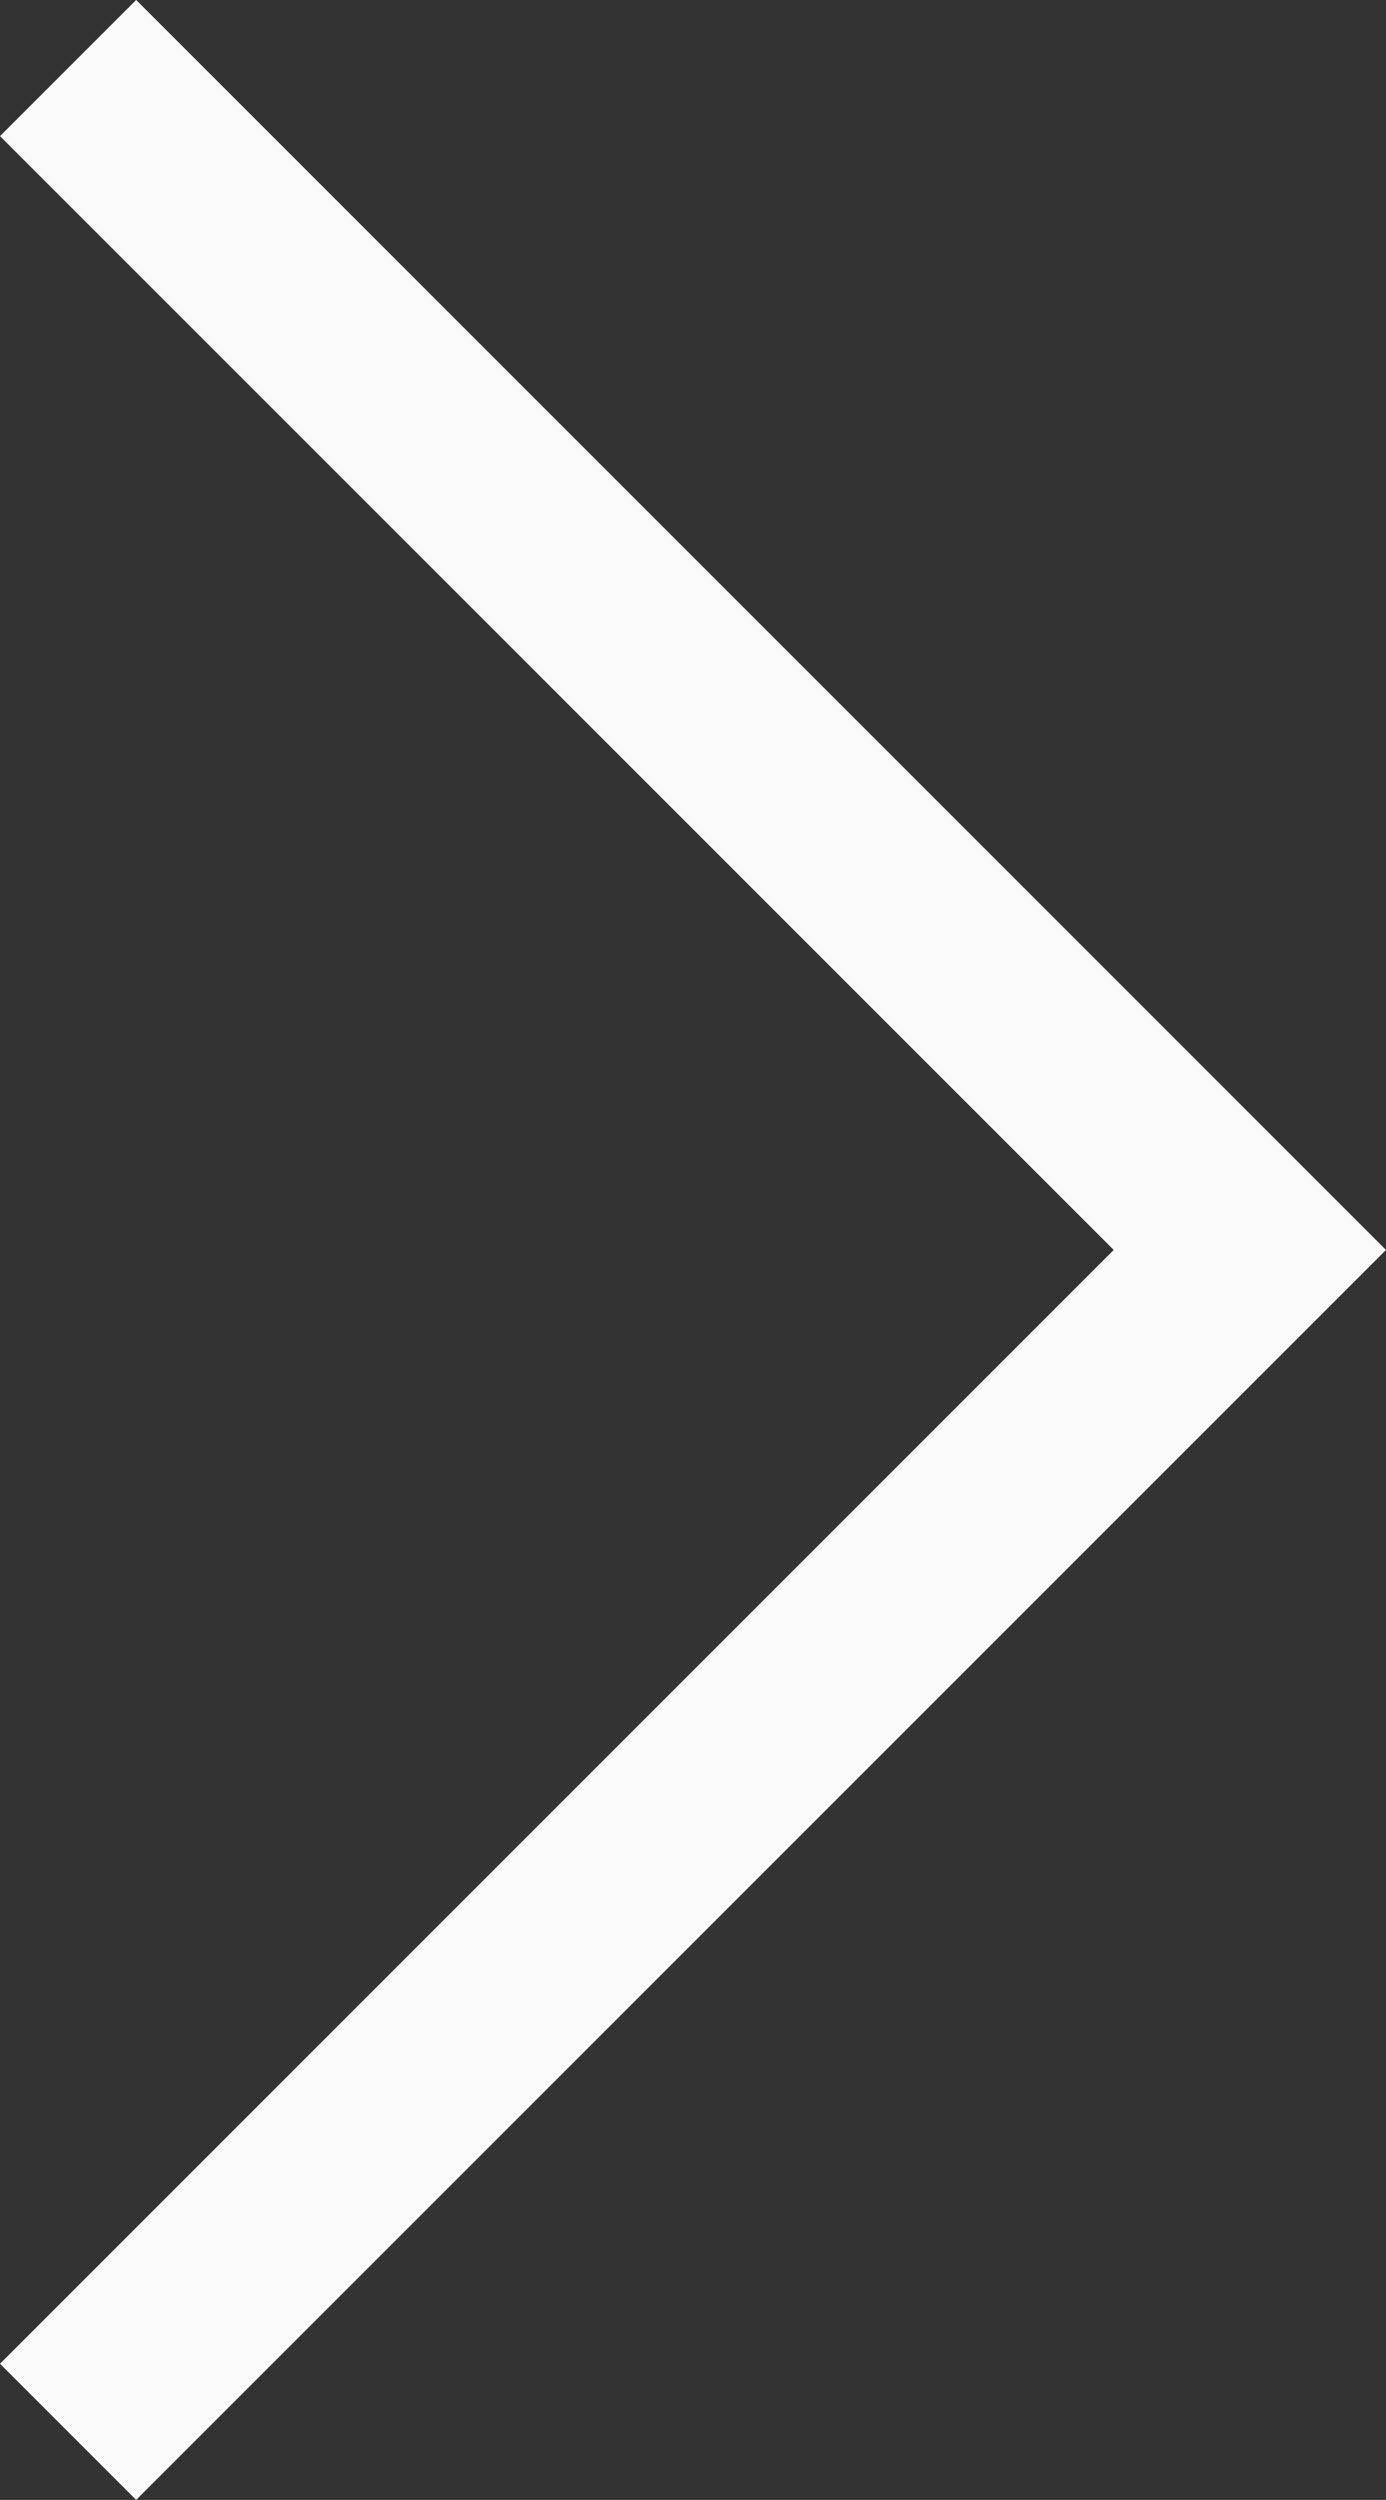 <svg xmlns="http://www.w3.org/2000/svg" width="35.993" height="64.915" viewBox="0 0 35.993 64.915">
  <rect x="0" y="0" width="35.993" height="64.915" fill="#333333" stroke="none"/>
  <path id="path" data-name="path" d="M411.58,325.068l30.69,30.69-30.69,30.69" transform="translate(-409.812 -323.301)" fill="none" stroke="#fafafa" stroke-width="5"/>
</svg>
